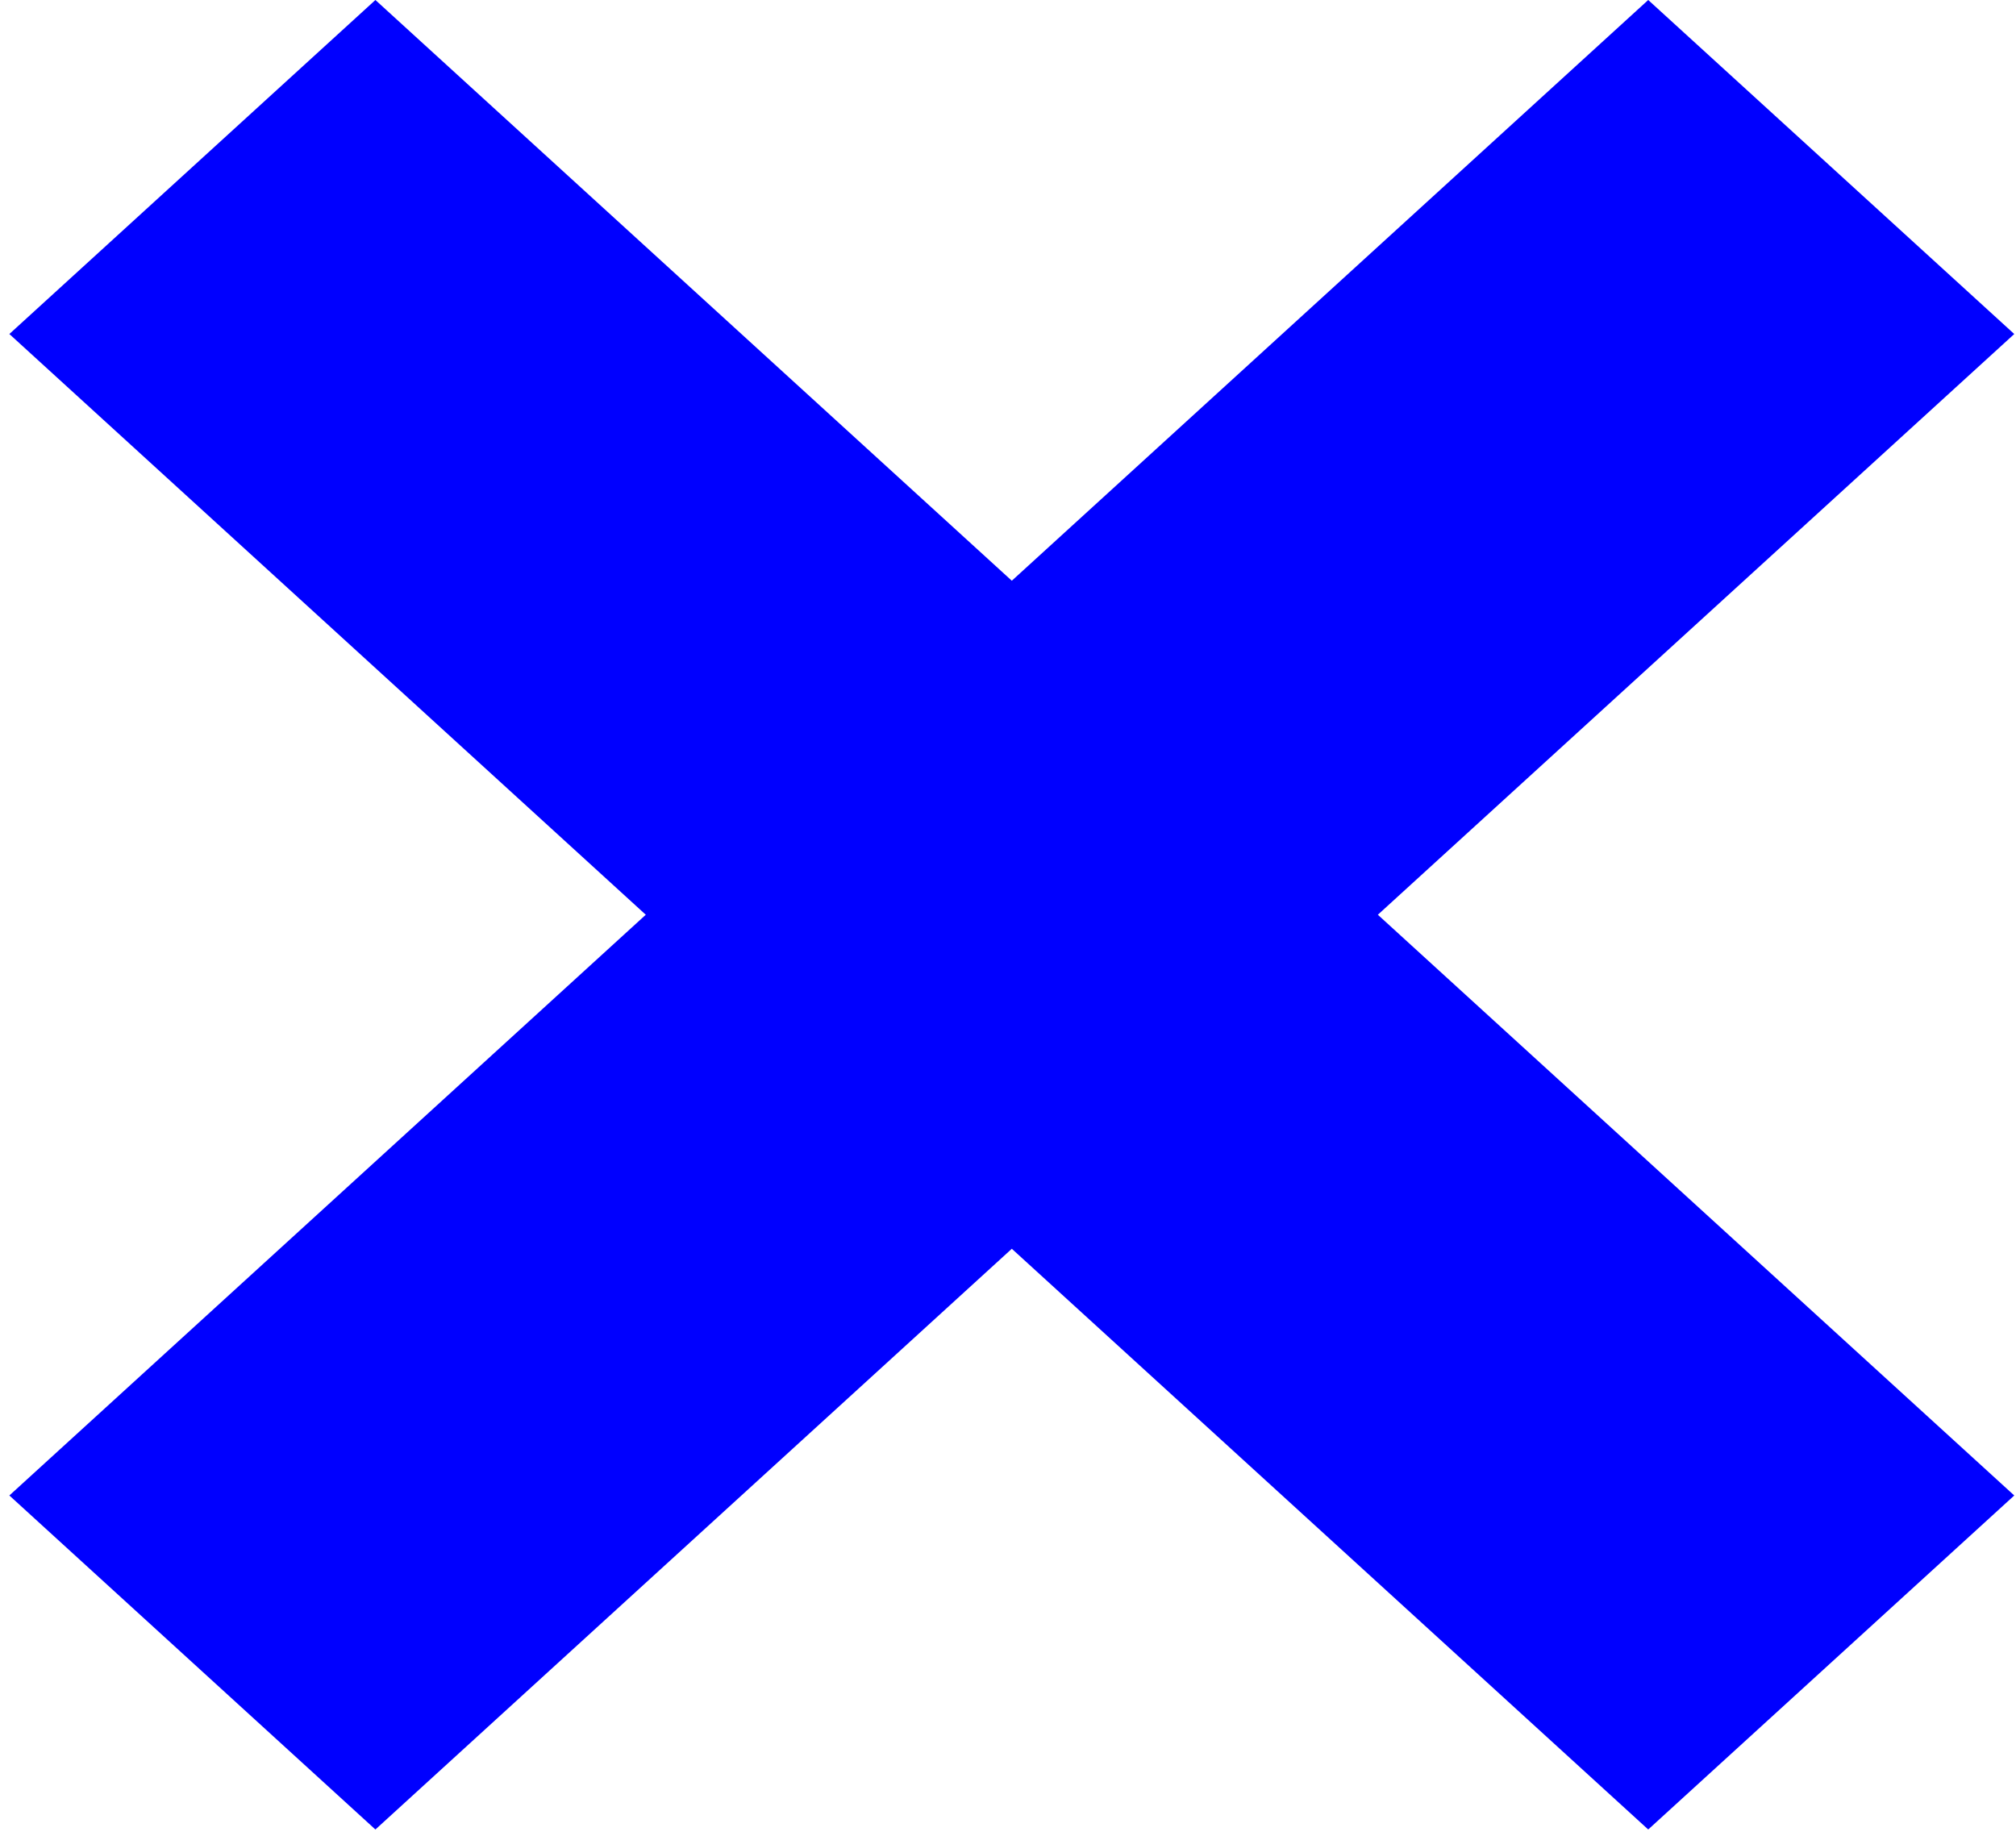 <svg width="179" height="163" viewBox="0 0 179 163" fill="none" xmlns="http://www.w3.org/2000/svg">
<path d="M146.345 7.59314e-05L0.831 132.796L33.332 162.456L178.846 29.66L146.345 7.59314e-05Z" fill="#0000FF"/>
<path d="M33.332 -1.45843e-05L0.831 29.66L146.345 162.455L178.846 132.796L33.332 -1.45843e-05Z" fill="#0000FF"/>
</svg>
